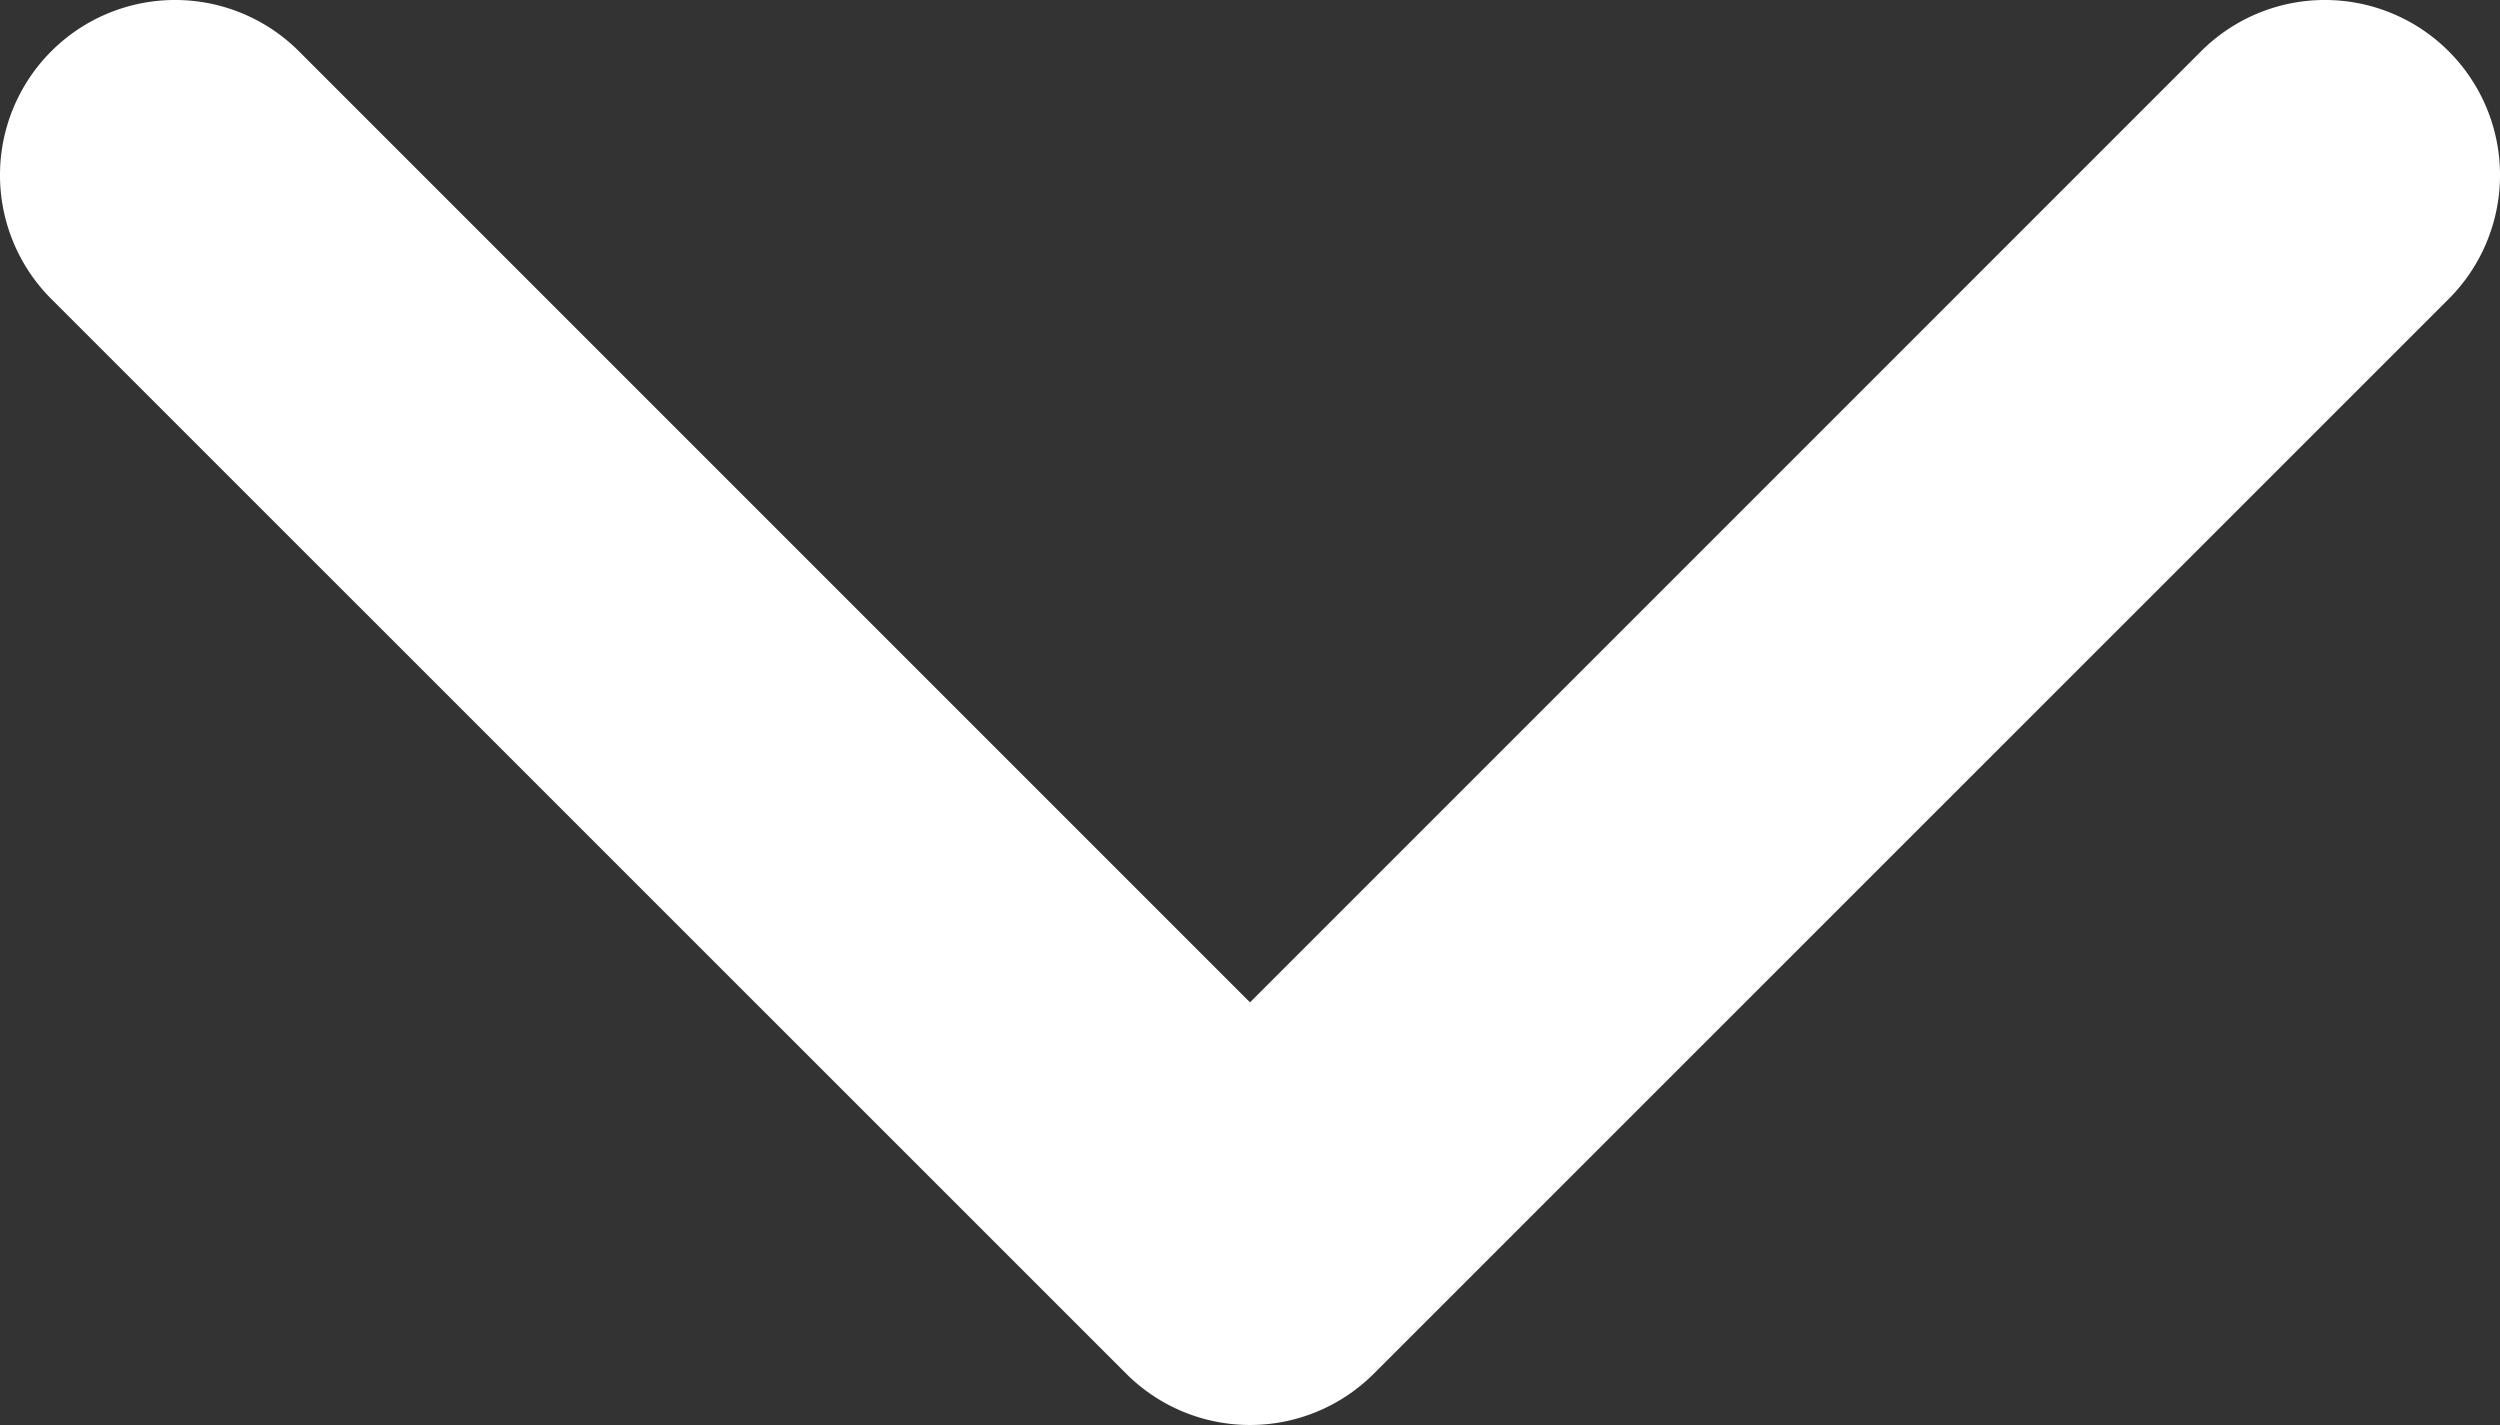 <svg xmlns="http://www.w3.org/2000/svg" width="14.284" height="8.142" viewBox="0 0 14.284 8.142">
    <rect x="0" y="0" width="14.284" height="8.142" fill="#333333" stroke="none"/>
    <defs>
        <style>
            .cls-1{fill:#ffffff}
        </style>
    </defs>
    <g id="arrow-point-to-right" transform="rotate(90 7.142 7.142)">
        <path id="Path_67" d="M7.849 7.849l-6.141 6.142a1 1 0 1 1-1.415-1.415l5.434-5.434L.293 1.708A1 1 0 0 1 1.708.293l6.141 6.142a1 1 0 0 1 0 1.414z" class="cls-1" data-name="Path 67"/>
    </g>
</svg>
